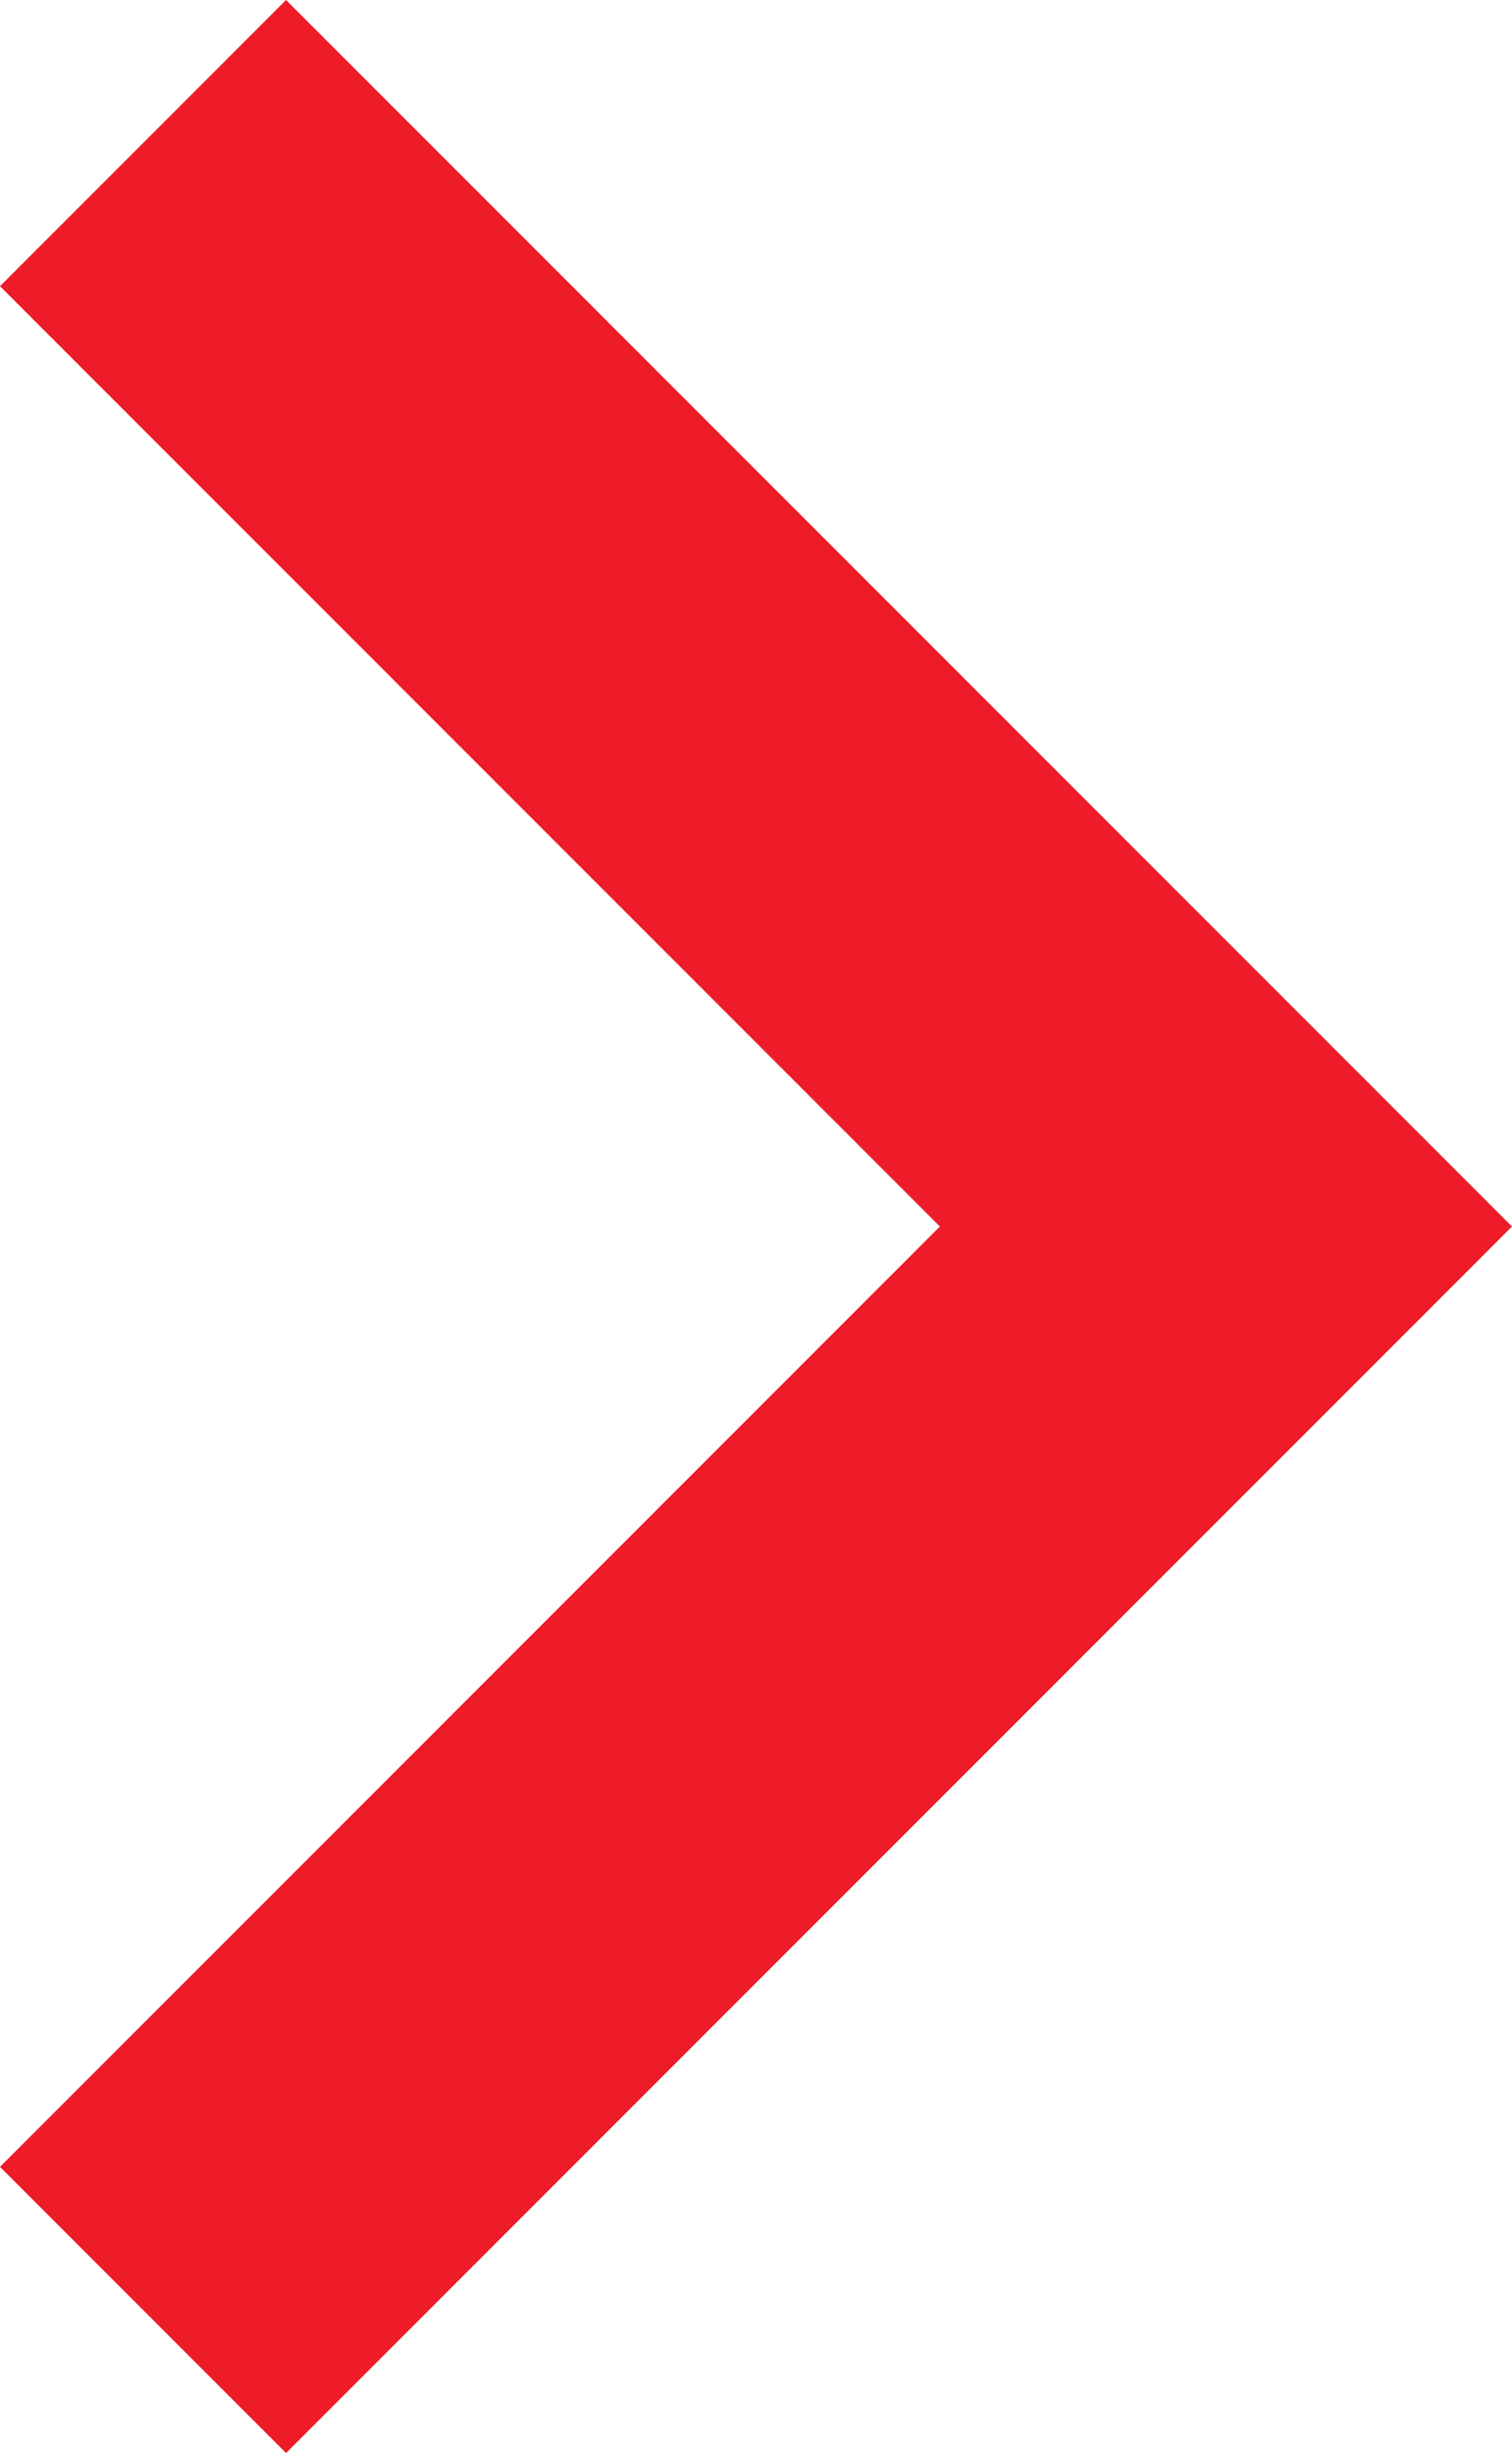 <?xml version="1.0" encoding="utf-8"?>
<!-- Generator: Adobe Illustrator 22.1.0, SVG Export Plug-In . SVG Version: 6.00 Build 0)  -->
<svg version="1.1" id="Capa_1" xmlns="http://www.w3.org/2000/svg" xmlns:xlink="http://www.w3.org/1999/xlink" x="0px" y="0px"
	 viewBox="0 0 188.7 306" style="enable-background:new 0 0 188.7 306;" xml:space="preserve" fill="#ed1c28">
<g>
	<g id="expand-more">
		<polygon points="0,35.7 117.3,153 0,270.3 35.7,306 188.7,153 35.7,0 		"/>
	</g>
</g>
</svg>
